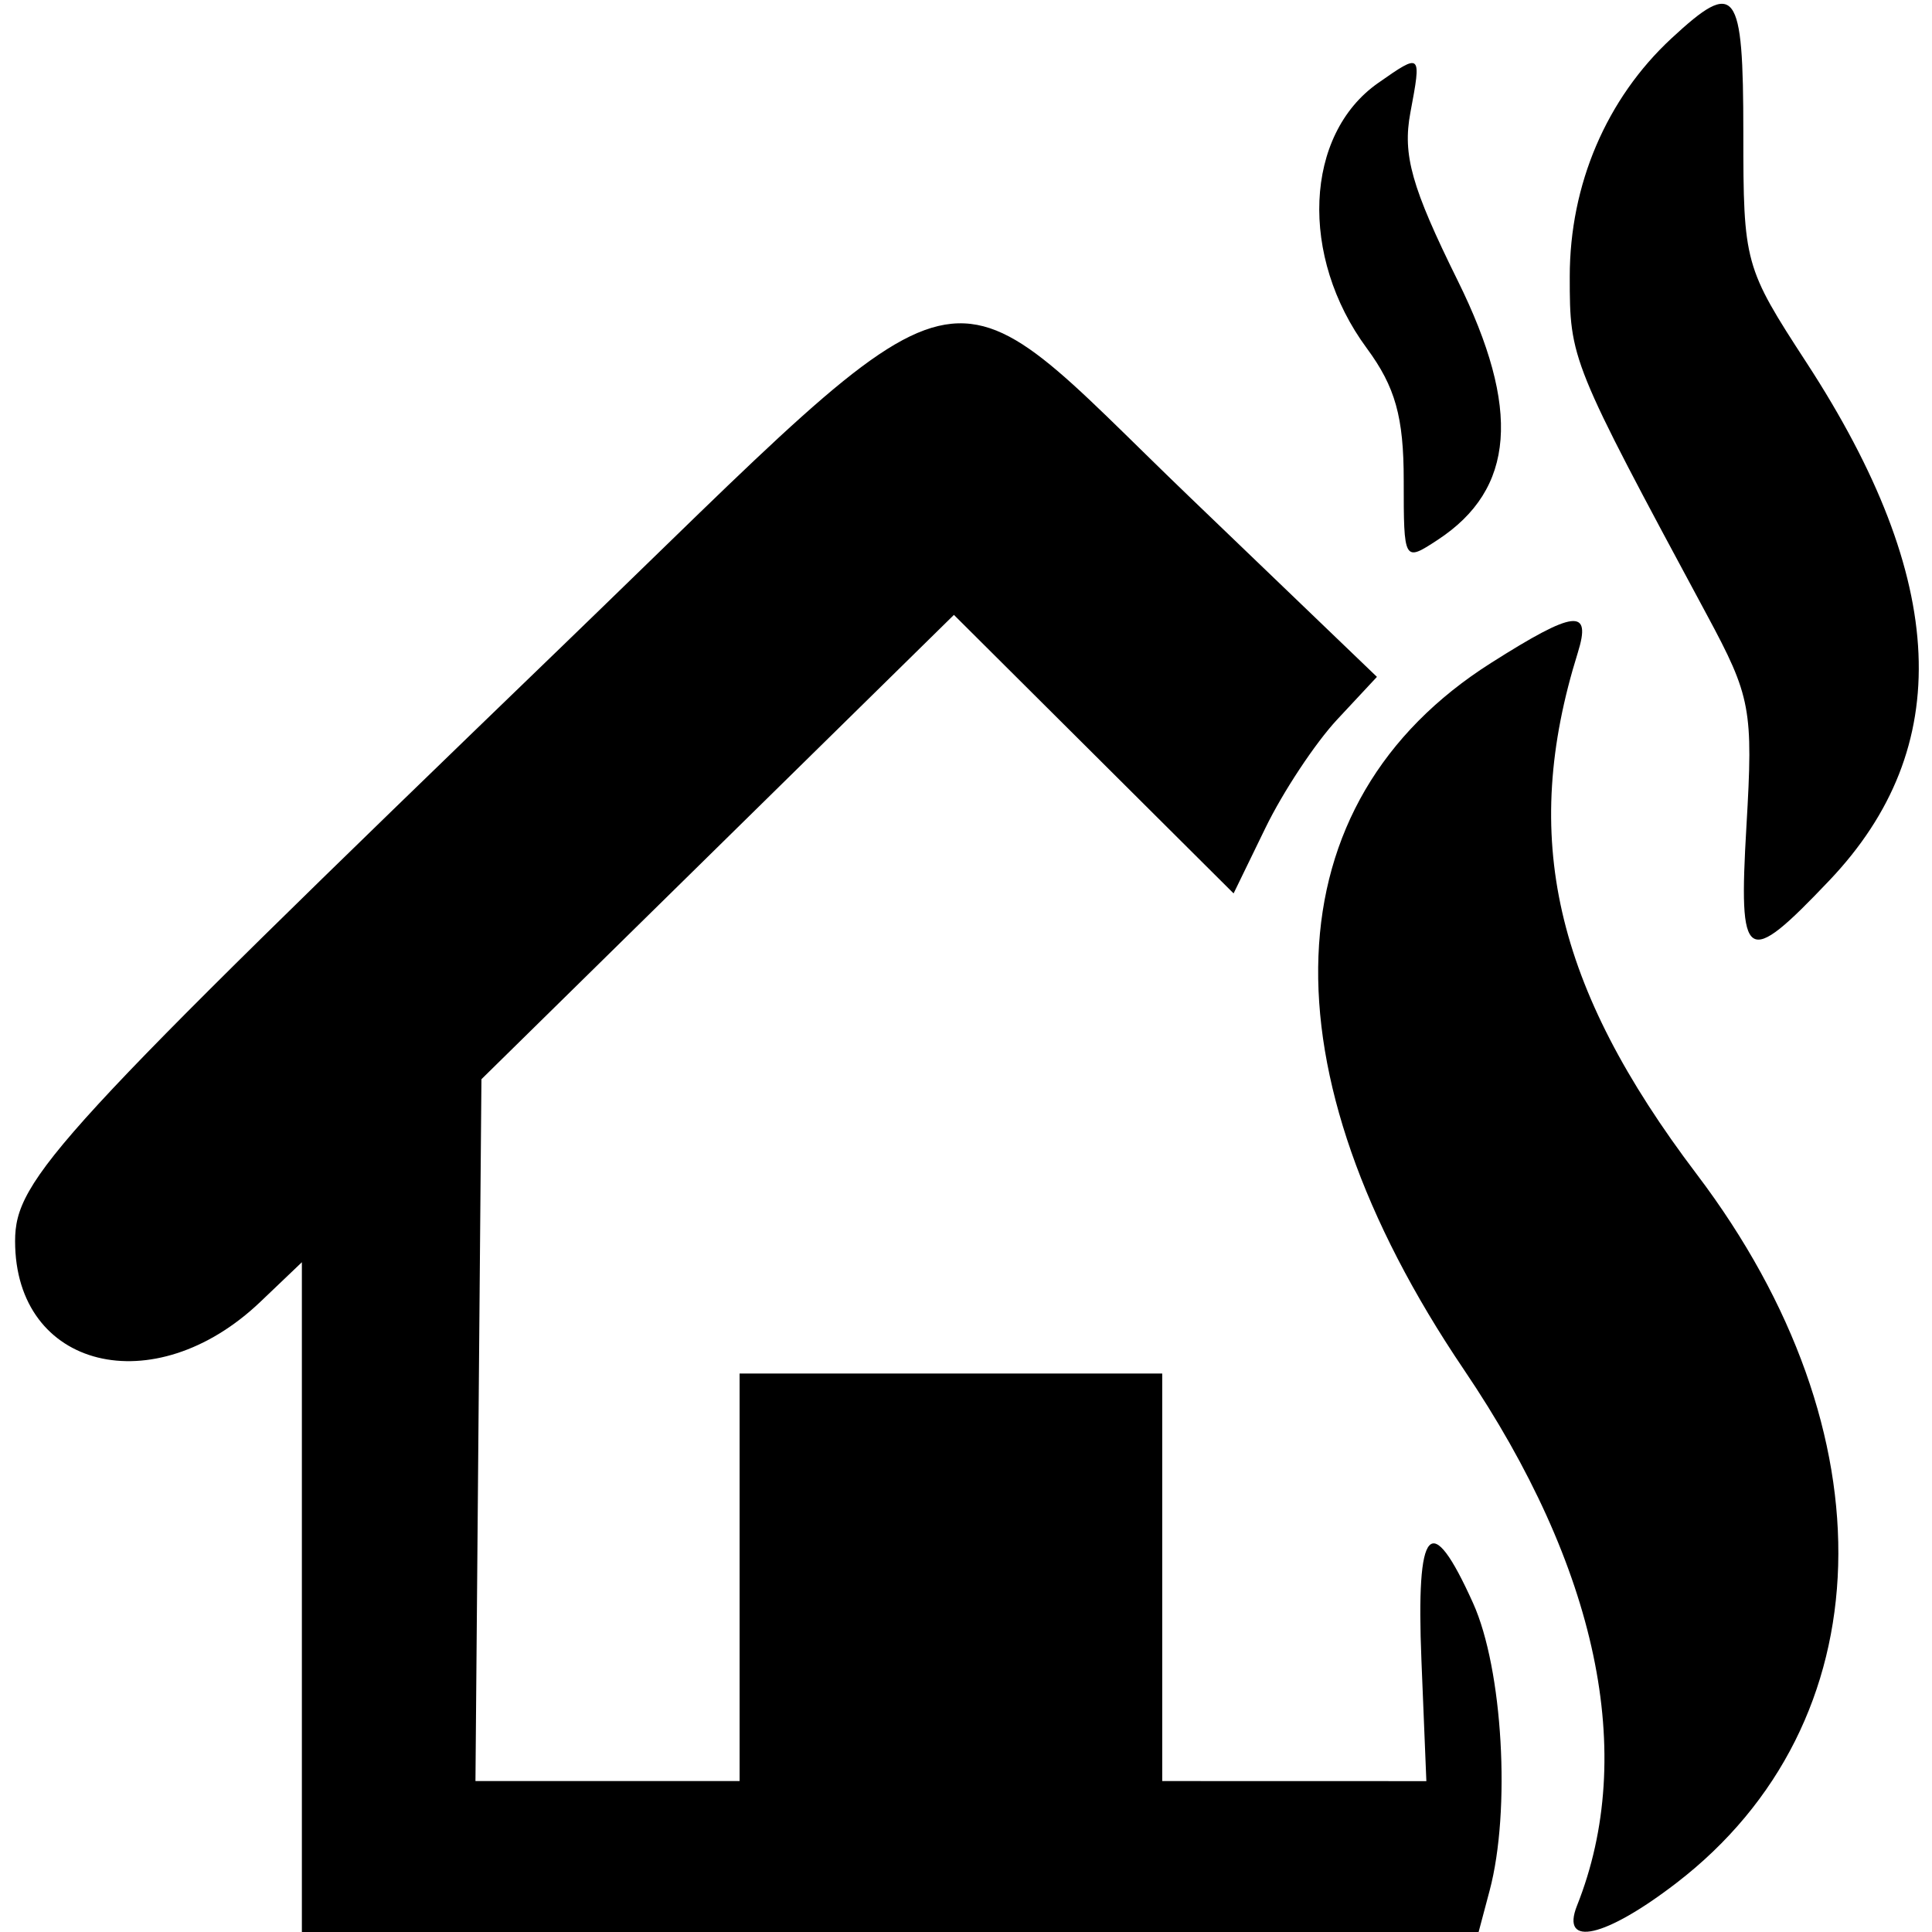<svg id="svg" xmlns="http://www.w3.org/2000/svg" xmlns:xlink="http://www.w3.org/1999/xlink" width="40" height="40" viewBox="0, 0, 400,400"><g id="svgg"><path id="path0" d="M346.060 7.941 C 332.599 20.422,325.000 38.214,325.000 57.248 C 325.000 74.454,325.126 74.765,353.419 127.344 C 362.522 144.261,363.000 146.817,361.582 171.016 C 359.907 199.615,361.364 200.573,378.740 182.300 C 404.889 154.803,403.377 120.186,374.063 75.146 C 361.169 55.334,360.938 54.494,360.938 27.489 C 360.938 -2.444,359.416 -4.444,346.060 7.941 M285.309 17.197 C 270.053 27.883,268.980 53.126,282.976 72.097 C 288.878 80.097,290.625 86.337,290.625 99.426 C 290.625 116.299,290.662 116.363,297.656 111.775 C 313.682 101.263,314.956 84.714,301.792 58.072 C 292.244 38.749,290.362 32.068,292.002 23.325 C 294.328 10.929,294.298 10.901,285.309 17.197 M116.157 134.010 C 11.350 235.178,3.125 244.125,3.125 256.964 C 3.125 283.441,31.868 290.553,53.906 269.529 L 62.500 261.331 62.500 330.665 L 62.500 400.000 184.315 400.000 L 306.131 400.000 308.415 391.406 C 312.821 374.827,311.137 345.553,304.994 331.930 C 296.176 312.375,293.151 315.719,294.293 343.757 L 295.313 368.765 267.969 368.757 L 240.625 368.750 240.625 326.563 L 240.625 284.375 196.875 284.375 L 153.125 284.375 153.125 326.563 L 153.125 368.750 125.781 368.750 L 98.438 368.750 99.057 296.094 L 99.677 223.438 148.587 175.372 L 197.498 127.306 226.451 156.139 L 255.404 184.971 262.005 171.392 C 265.636 163.923,272.313 153.836,276.843 148.975 L 285.080 140.138 246.446 103.039 C 193.079 51.791,204.031 49.188,116.157 134.010 M308.698 137.258 C 263.051 166.206,260.944 221.257,303.097 283.582 C 330.806 324.552,338.968 363.233,326.508 394.531 C 323.012 403.313,332.344 401.188,347.094 389.844 C 390.176 356.707,391.891 296.703,351.288 243.108 C 321.766 204.141,314.741 173.347,326.660 135.156 C 329.558 125.869,326.000 126.285,308.698 137.258 " stroke="none" fill="#000000" fill-rule="evenodd"></path></g></svg>